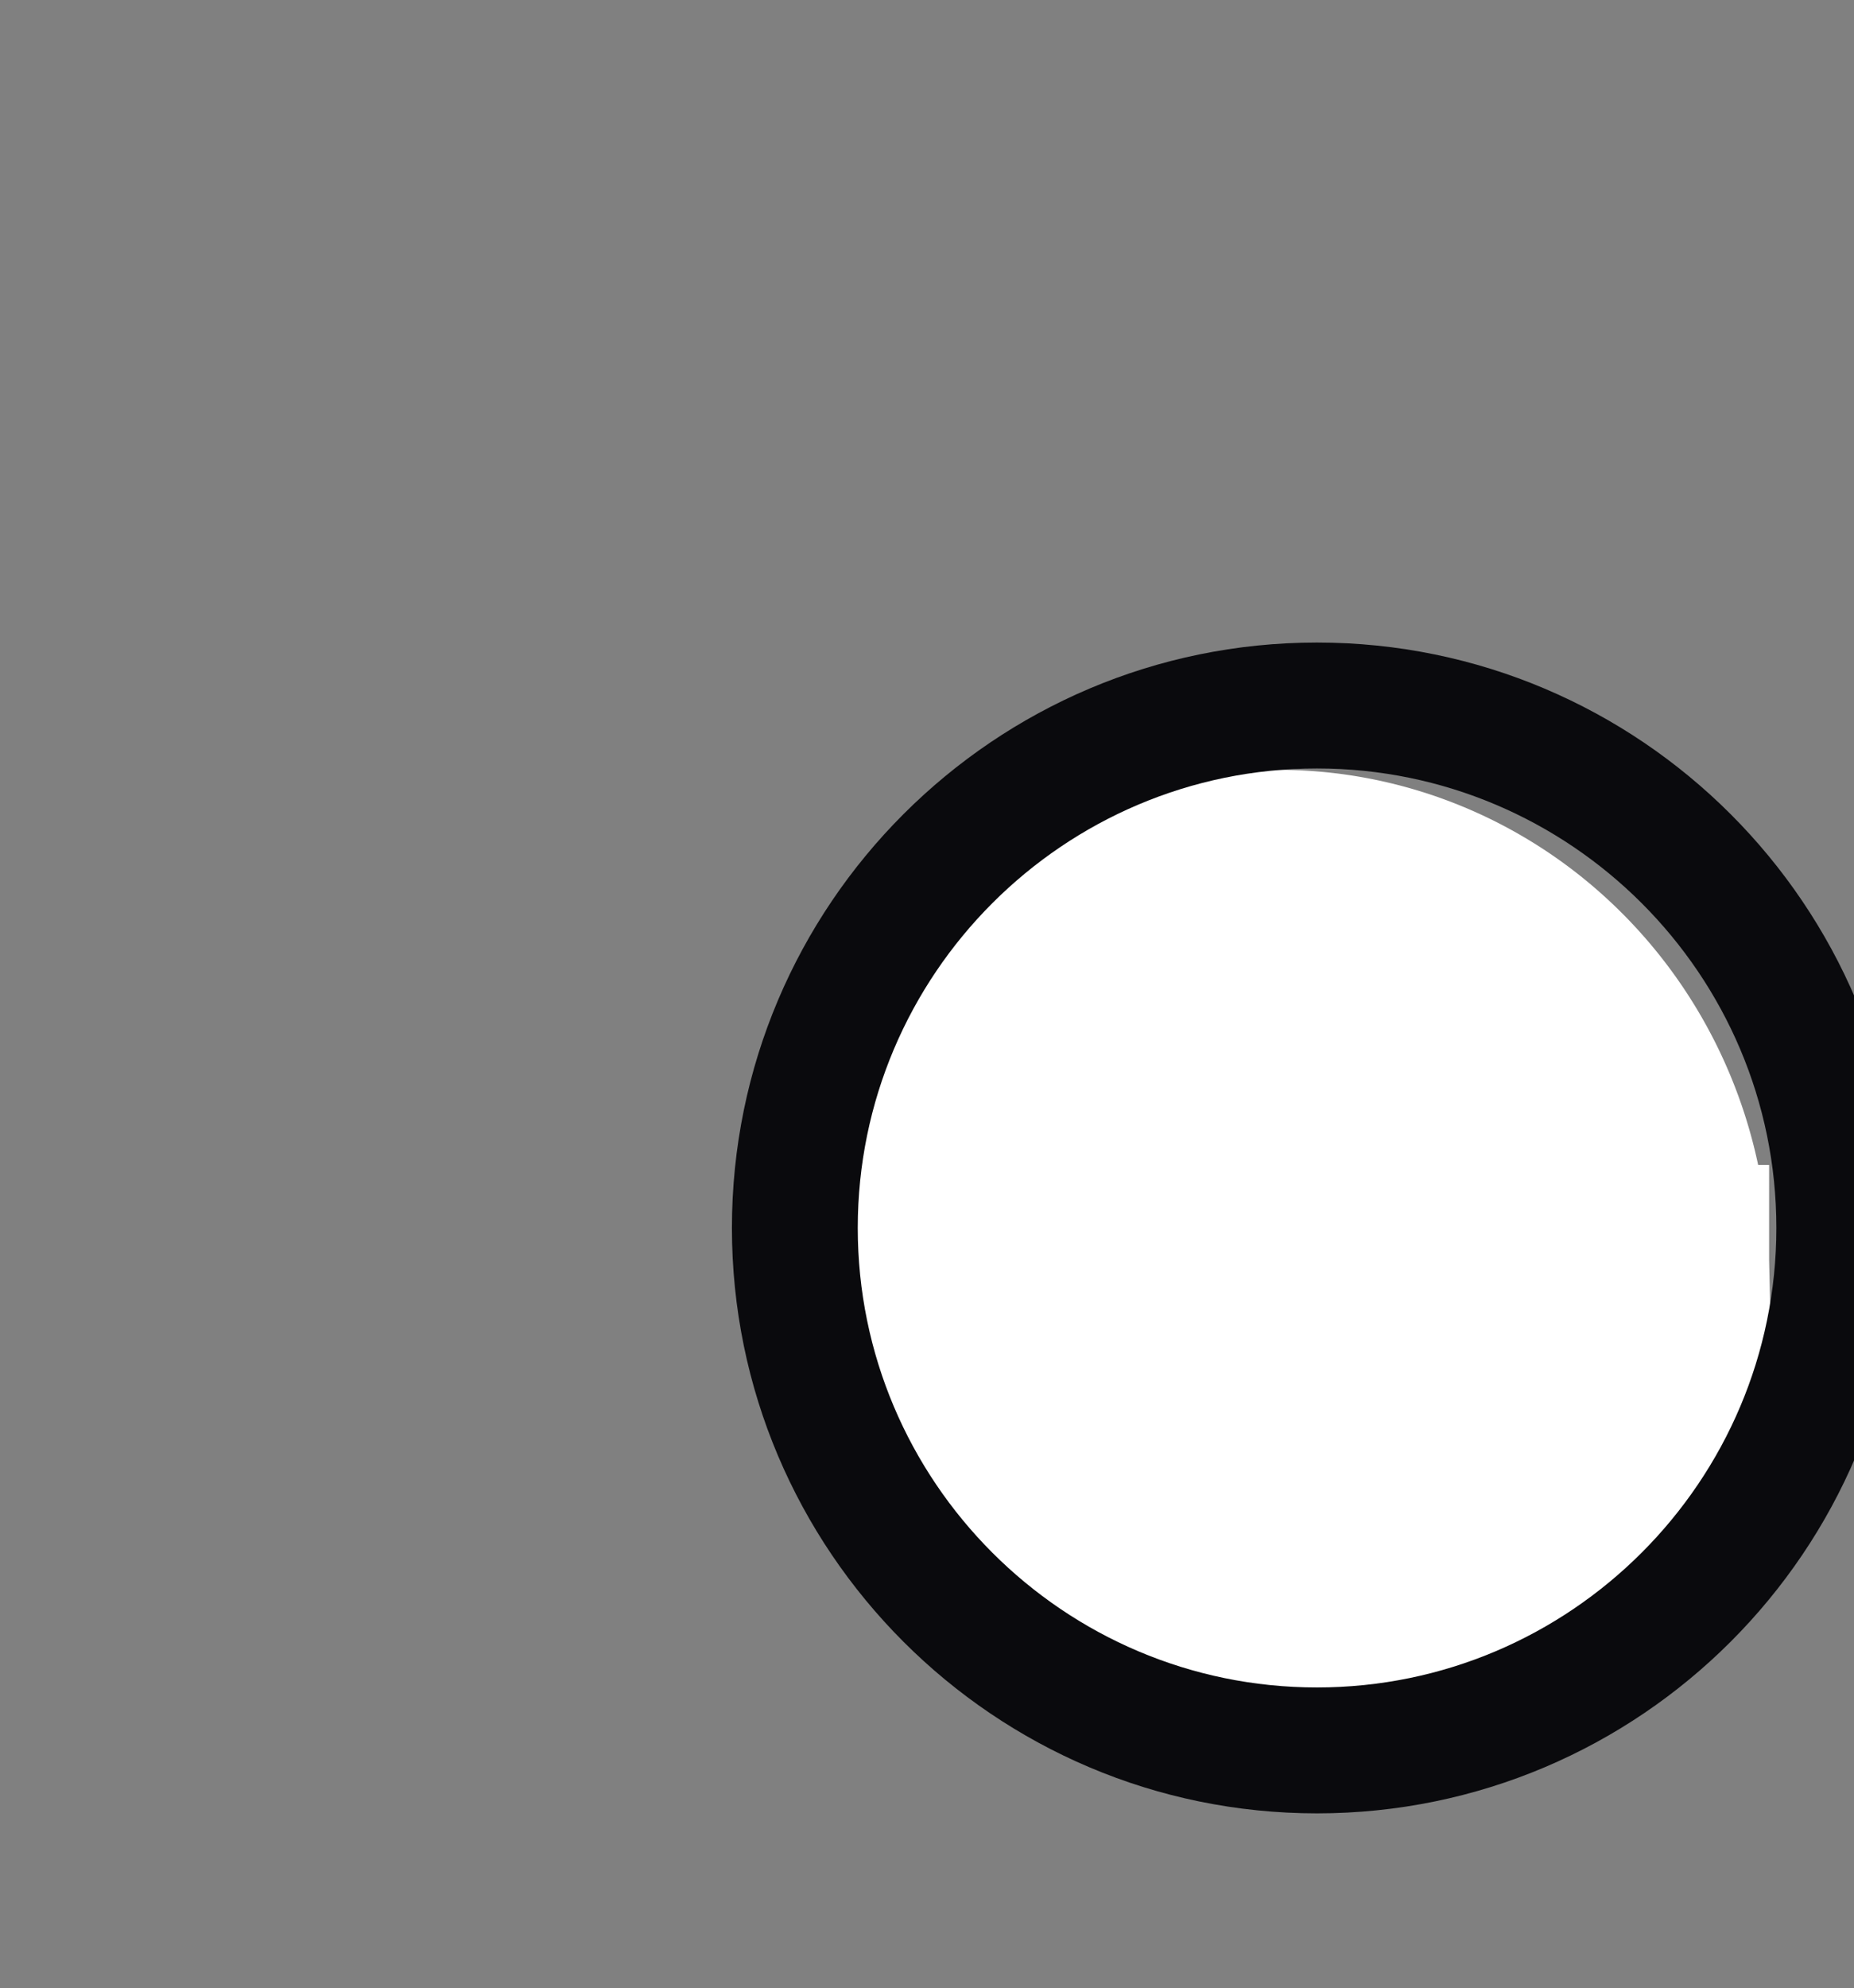 <?xml version="1.0" encoding="UTF-8" standalone="no"?>
<svg
   xmlns:dc="http://purl.org/dc/elements/1.1/"
   xmlns:cc="http://creativecommons.org/ns#"
   xmlns:rdf="http://www.w3.org/1999/02/22-rdf-syntax-ns#"
   xmlns:svg="http://www.w3.org/2000/svg"
   xmlns="http://www.w3.org/2000/svg"
   width="3.724mm"
   height="3.991mm"
   viewBox="0 0 3.724 3.991"
   version="1.1"
   id="svg11940">
  <rect x="0" y="0" width="3.724" height="3.991" fill="#808080" stroke="none"/>
  <defs
     id="defs11934">
    <clipPath
       clipPathUnits="userSpaceOnUse"
       id="clipPath15324-3-4-4-0">
      <path
         d="M 0,792.004 H 595.274 V 0 H 0 Z"
         id="path15322-0-2-7-1" />
    </clipPath>
    <clipPath
       clipPathUnits="userSpaceOnUse"
       id="clipPath15324-3-4-4-8-7">
      <path
         d="M 0,792.004 H 595.274 V 0 H 0 Z"
         id="path15322-0-2-7-3-4" />
    </clipPath>
    <clipPath
       clipPathUnits="userSpaceOnUse"
       id="clipPath15324-3-4-4-8">
      <path
         d="M 0,792.004 H 595.274 V 0 H 0 Z"
         id="path15322-0-2-7-3" />
    </clipPath>
    <clipPath
       clipPathUnits="userSpaceOnUse"
       id="clipPath15324-3-4-4">
      <path
         d="M 0,792.004 H 595.274 V 0 H 0 Z"
         id="path15322-0-2-7" />
    </clipPath>
  </defs>
  <g
     transform="translate(-131.522,-125.718)"
     id="g5150">
    <path
       style="opacity:1;fill:#ffffff;fill-opacity:1;stroke:#ffffff;stroke-width:0.425;stroke-miterlimit:4;stroke-dasharray:none;stroke-dashoffset:0;stroke-opacity:1"
       id="path1501-1-2-8-7-6"
       d="m 134.863,128.269 a 0.774,0.793 0 0 1 -0.769,0.793 0.774,0.793 0 0 1 -0.779,-0.784 0.774,0.793 0 0 1 0.76,-0.802 0.774,0.793 0 0 1 0.788,0.774 l -0.774,0.019 z" />
    <g
       transform="matrix(0.353,0,0,-0.353,-19.094,291.563)"
       id="g15318-5-5-7-0-2">
      <g
         id="g15320-4-9-2-6-4"
         clip-path="url(#clipPath15324-3-4-4-8-7)">
        <g
           id="g15326-9-5-0-4-6"
           transform="translate(434.168,459.504)">
          <path
             d="m 0,0 c -1.836,0 -3.329,1.493 -3.329,3.329 0,1.836 1.493,3.329 3.329,3.329 1.837,0 3.33,-1.493 3.33,-3.329 C 3.33,1.493 1.837,0 0,0 m 0,5.942 c -1.441,0 -2.613,-1.171 -2.613,-2.613 0,-1.441 1.172,-2.613 2.613,-2.613 1.441,0 2.614,1.172 2.614,2.613 0,1.442 -1.173,2.613 -2.614,2.613"
             style="fill:#0a0a0d;fill-opacity:1;fill-rule:nonzero;stroke:none"
             id="path15328-3-2-1-1-7" />
        </g>
      </g>
    </g>
  </g>
</svg>
